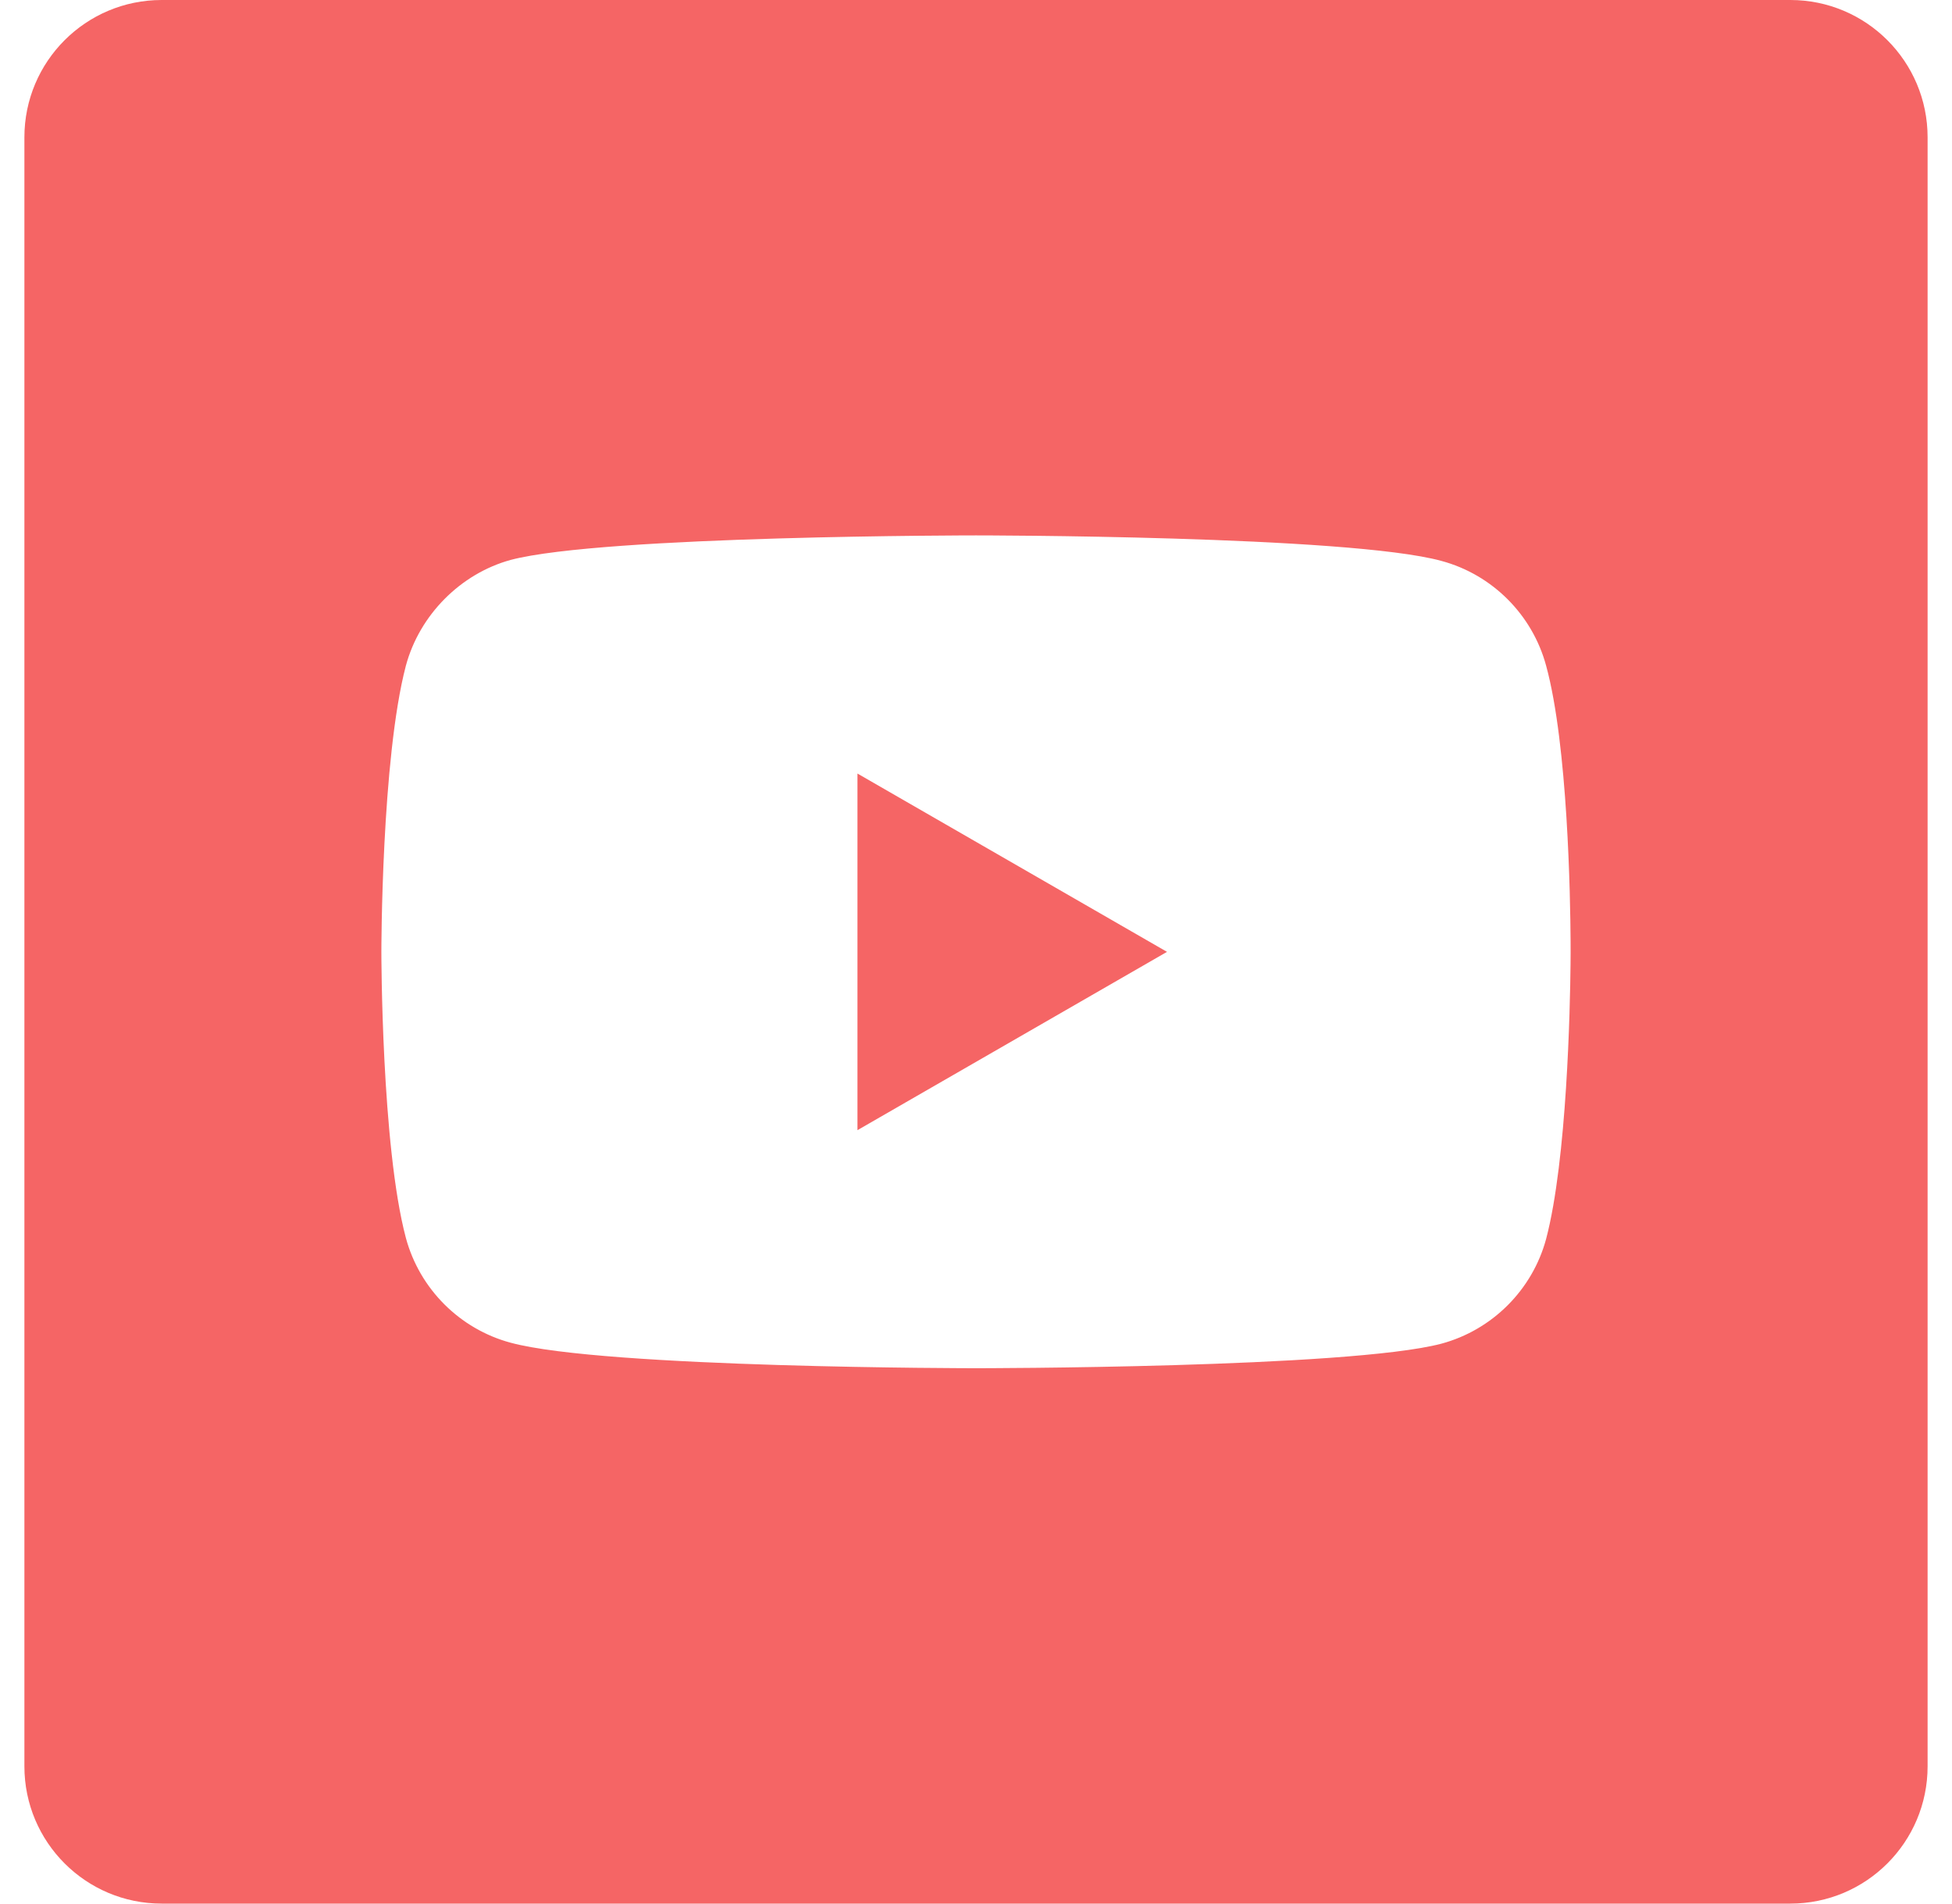 <svg width="40" height="39" viewBox="0 0 40 39" fill="none" xmlns="http://www.w3.org/2000/svg">
<path d="M17.571 23.154L23.914 19.501L17.571 15.848V23.154Z" fill="#F56565"/>
<path d="M36.687 0H3.313C1.759 0 0.5 1.259 0.5 2.813V36.187C0.5 37.741 1.759 39 3.313 39H36.687C38.241 39 39.5 37.741 39.5 36.187V2.813C39.5 1.259 38.241 0 36.687 0ZM32.184 19.283C32.185 19.442 32.185 19.598 32.183 19.757C32.174 20.639 32.111 23.755 31.683 25.382C31.402 26.425 30.579 27.248 29.535 27.529C27.628 28.031 20 28.031 20 28.031C20 28.031 12.392 28.031 10.465 27.509C9.421 27.229 8.598 26.405 8.317 25.361C7.815 23.475 7.815 19.5 7.815 19.5C7.815 19.5 7.815 15.546 8.317 13.639C8.598 12.595 9.441 11.752 10.465 11.471C12.372 10.969 20 10.969 20 10.969C20 10.969 27.628 10.969 29.535 11.491C30.579 11.771 31.402 12.595 31.683 13.639C32.128 15.266 32.179 18.399 32.184 19.283Z" fill="#F56565"/>
</svg>
